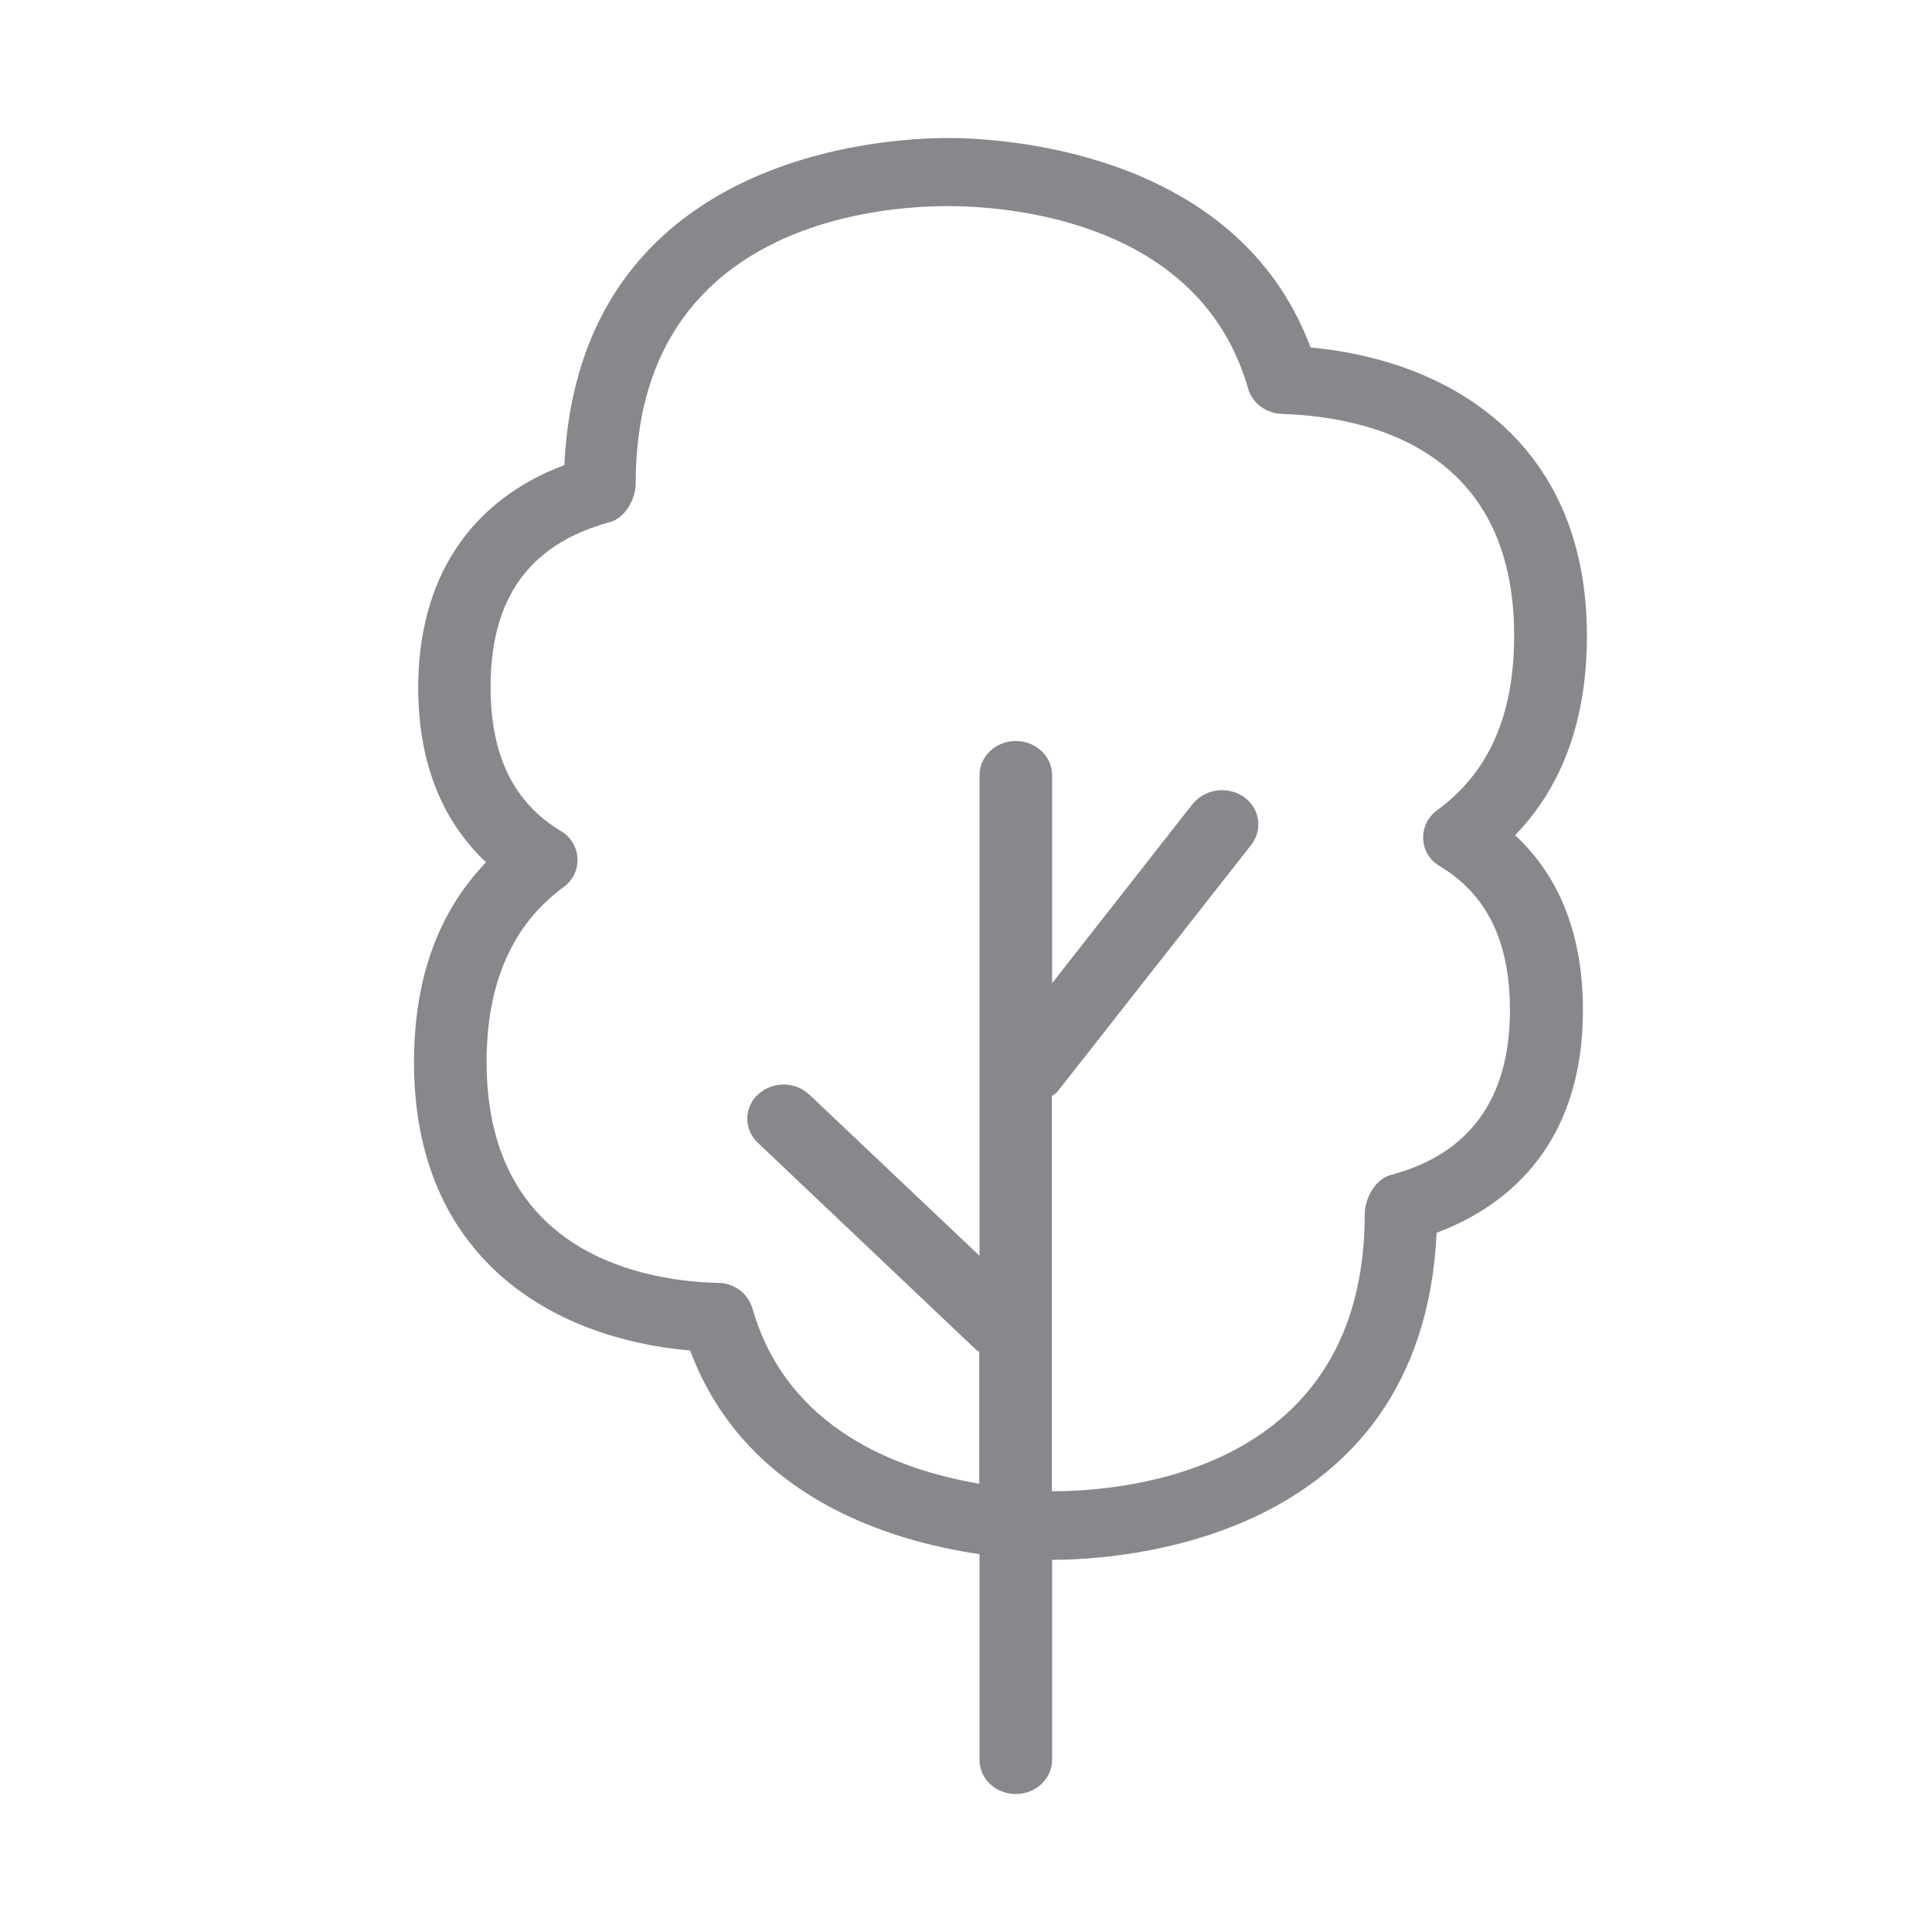 <svg width="28" height="28" viewBox="0 0 28 28" fill="none" xmlns="http://www.w3.org/2000/svg">
<path fill-rule="evenodd" clip-rule="evenodd" d="M20.828 11.743C20.612 11.896 20.561 12.197 20.711 12.412C20.752 12.47 20.804 12.518 20.865 12.552C21.552 12.965 21.883 13.648 21.883 14.639C21.883 15.919 21.302 16.725 20.155 17.029C19.926 17.09 19.779 17.374 19.779 17.596C19.779 21.322 16.32 21.612 15.258 21.612H15.244V15.888C15.268 15.864 15.302 15.851 15.323 15.824L18.133 12.245C18.297 12.036 18.263 11.736 18.055 11.572C18.044 11.565 18.034 11.555 18.024 11.548C17.788 11.388 17.467 11.432 17.286 11.65L15.248 14.249V11.234C15.248 10.961 15.012 10.739 14.722 10.739C14.431 10.739 14.196 10.961 14.196 11.234V18.2L11.73 15.864C11.522 15.67 11.197 15.67 10.986 15.861C10.791 16.039 10.777 16.339 10.955 16.534C10.965 16.544 10.972 16.554 10.982 16.561L14.148 19.563C14.162 19.577 14.179 19.58 14.192 19.59V21.503C13.048 21.308 11.409 20.731 10.904 18.959C10.835 18.74 10.637 18.593 10.409 18.593C9.398 18.569 7.052 18.211 7.052 15.39C7.052 14.249 7.427 13.399 8.168 12.856C8.305 12.757 8.377 12.6 8.37 12.439C8.36 12.275 8.268 12.125 8.127 12.043C7.445 11.633 7.11 10.95 7.11 9.957C7.11 8.666 7.673 7.884 8.841 7.566C9.067 7.505 9.213 7.225 9.213 7.003C9.213 3.277 12.673 2.987 13.735 2.987C14.578 2.987 17.389 3.178 18.089 5.633C18.15 5.842 18.348 5.992 18.581 5.999C19.837 6.04 21.944 6.508 21.944 9.209C21.944 10.367 21.579 11.193 20.828 11.743ZM22.999 9.216C22.999 6.395 20.995 5.22 18.994 5.036C17.918 2.15 14.445 2 13.738 2C12.83 2 8.394 2.229 8.179 6.74C6.809 7.256 6.061 8.386 6.061 9.967C6.061 11.224 6.526 12.012 7.045 12.497C6.348 13.218 6 14.191 6 15.397C6 18.231 8.001 19.399 10.002 19.573C10.791 21.683 12.864 22.329 14.196 22.524V25.505C14.196 25.781 14.431 26 14.722 26C15.012 26 15.248 25.778 15.248 25.505V22.606H15.261C16.17 22.606 20.606 22.377 20.821 17.866C21.743 17.521 22.941 16.681 22.941 14.639C22.941 13.559 22.61 12.709 21.958 12.105C22.651 11.388 22.999 10.418 22.999 9.216Z" fill="#86888C"/>
</svg>
